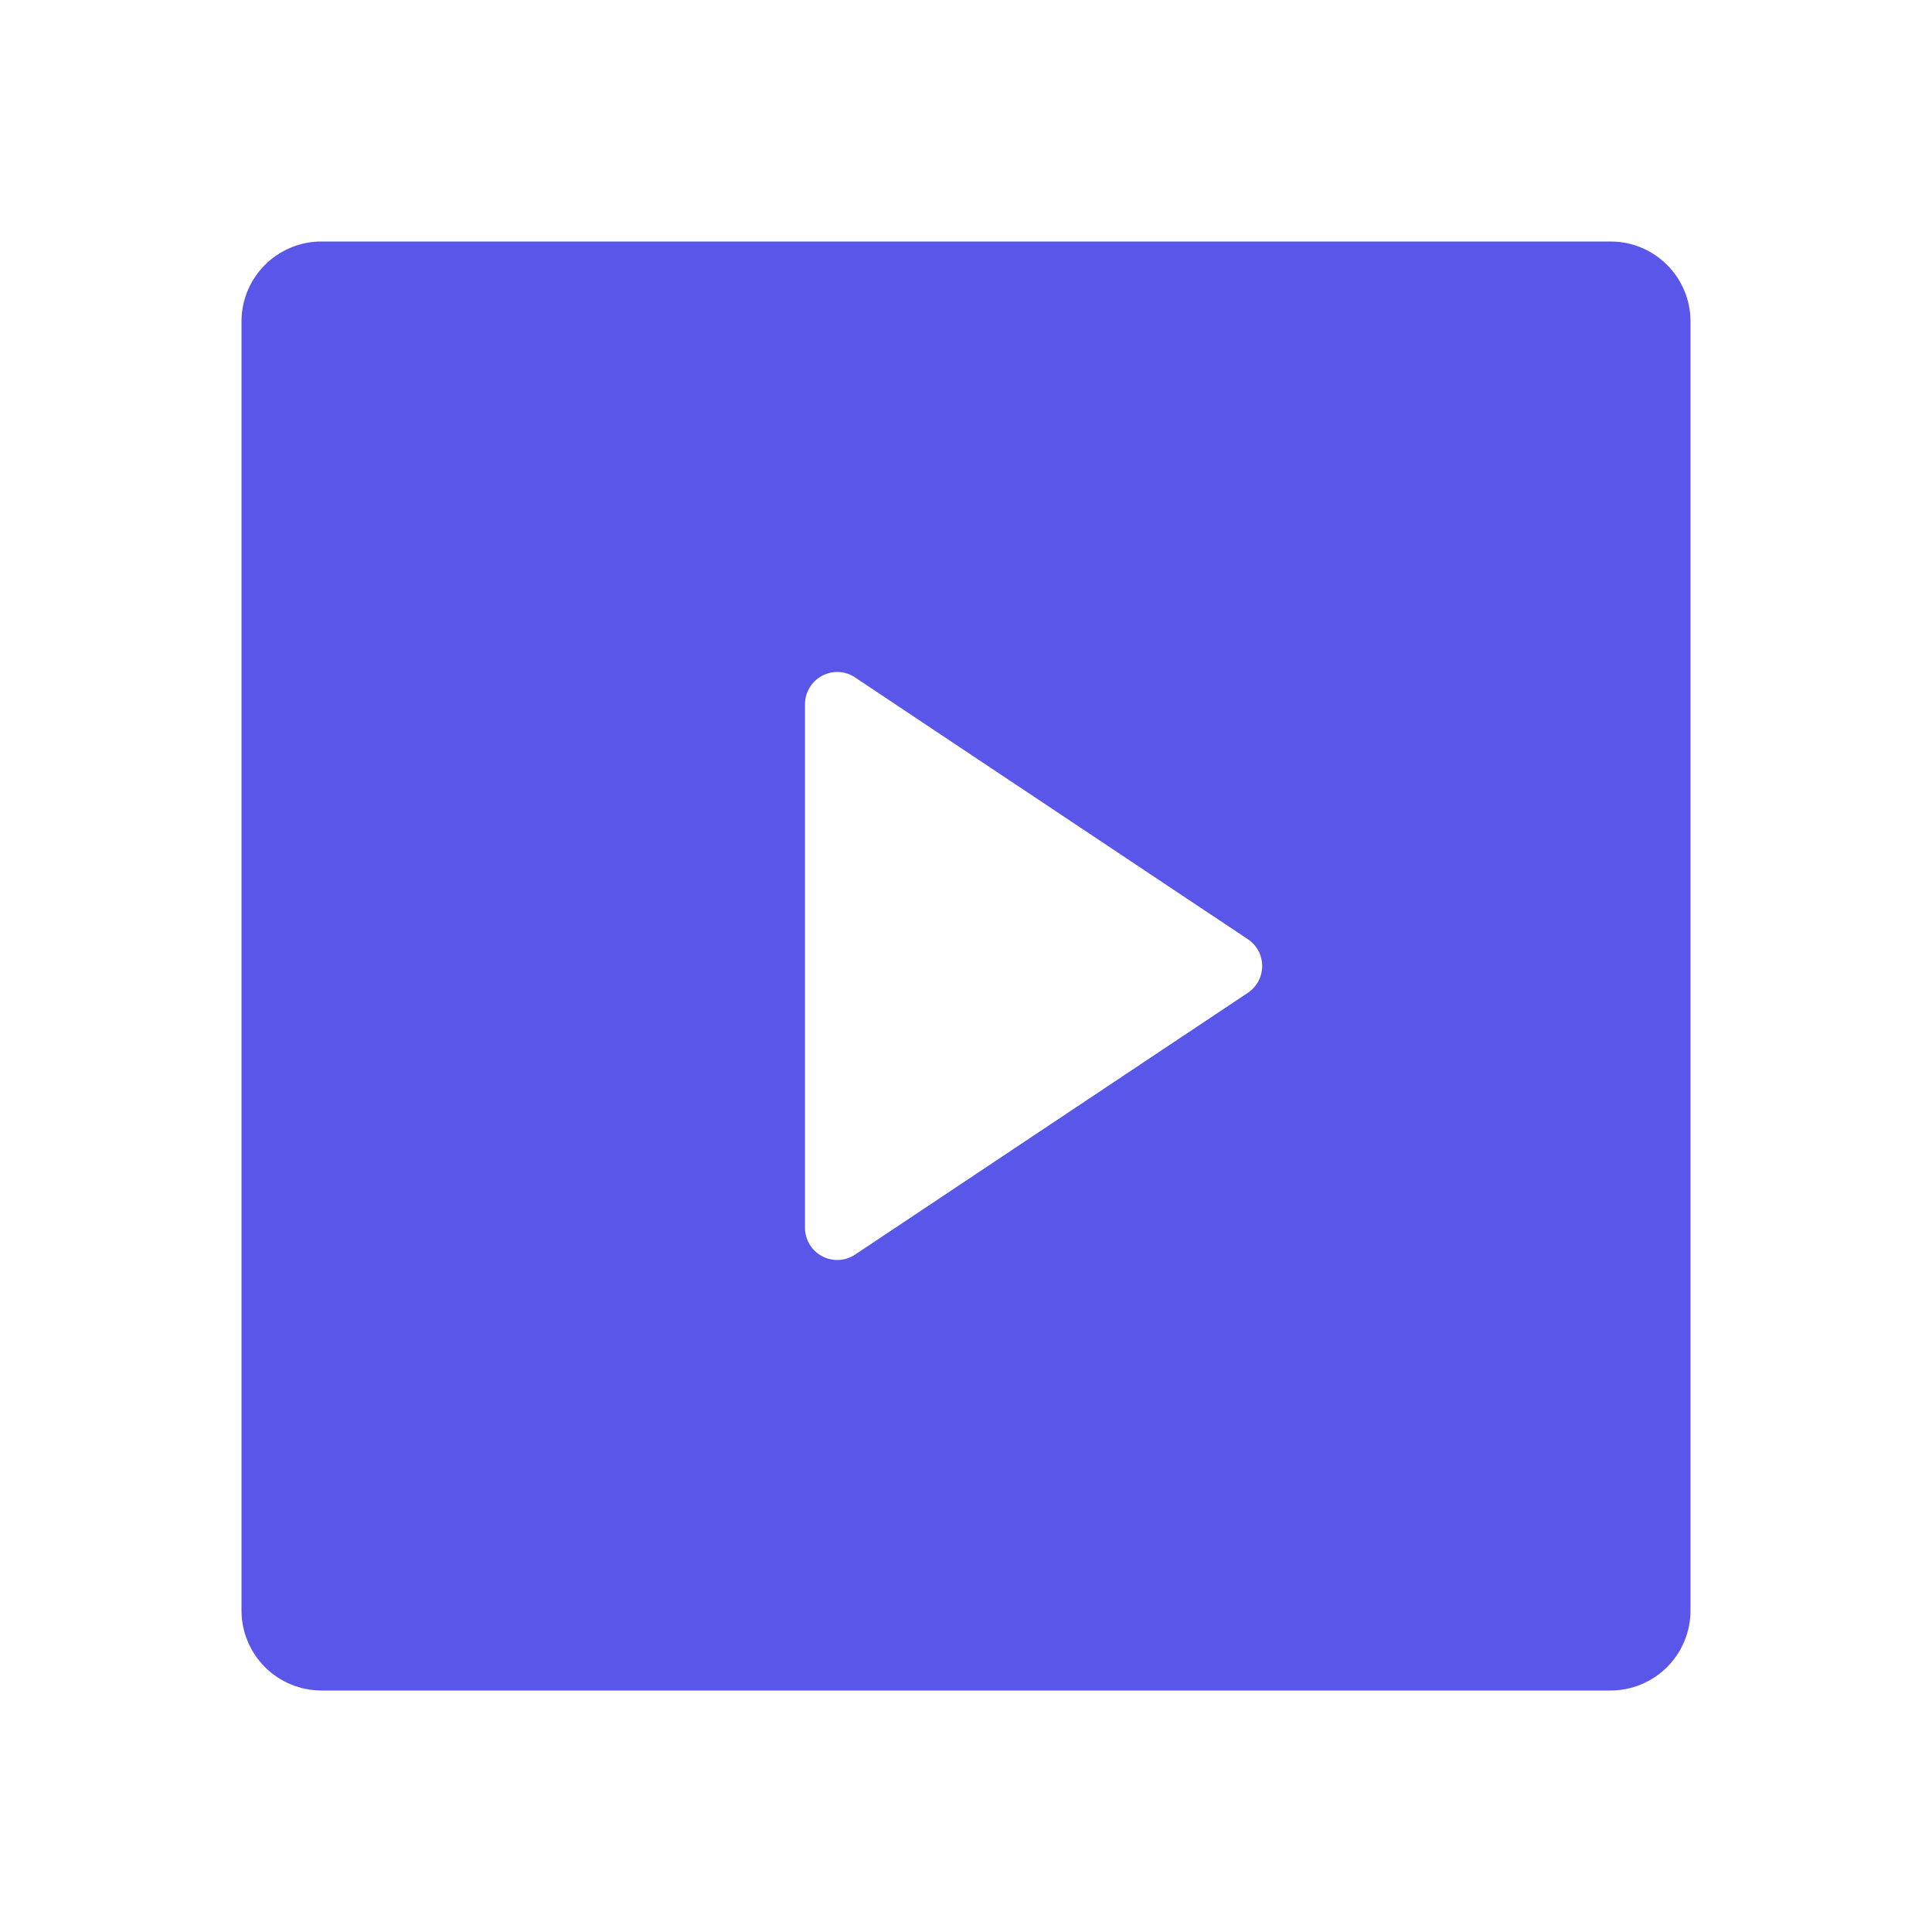 <svg width="24" height="24" viewBox="0 0 24 24" fill="none" xmlns="http://www.w3.org/2000/svg">
<g id="Icons/video-fill" clip-path="url(#clip0_633_289)">
<g id="Group">
<path id="Vector" d="M3 3.993C3 3.445 3.445 3 3.993 3H20.007C20.555 3 21 3.445 21 3.993V20.007C21 20.27 20.895 20.523 20.709 20.709C20.523 20.895 20.27 21 20.007 21H3.993C3.73 21 3.477 20.895 3.291 20.709C3.105 20.523 3 20.27 3 20.007V3.993ZM10.622 8.415C10.562 8.375 10.492 8.352 10.42 8.348C10.347 8.345 10.275 8.361 10.212 8.395C10.148 8.429 10.094 8.48 10.057 8.542C10.02 8.604 10 8.675 10 8.747V15.253C10 15.325 10.02 15.396 10.057 15.458C10.094 15.52 10.148 15.571 10.212 15.605C10.275 15.639 10.347 15.655 10.42 15.652C10.492 15.648 10.562 15.625 10.622 15.585L15.501 12.333C15.556 12.296 15.601 12.247 15.632 12.189C15.663 12.131 15.679 12.066 15.679 12C15.679 11.934 15.663 11.869 15.632 11.811C15.601 11.753 15.556 11.704 15.501 11.667L10.621 8.415H10.622Z" fill="#5956E9"/>
</g>
</g>
<defs>
<clipPath id="clip0_633_289">
<rect width="24" height="24" fill="white"/>
</clipPath>
</defs>
</svg>
